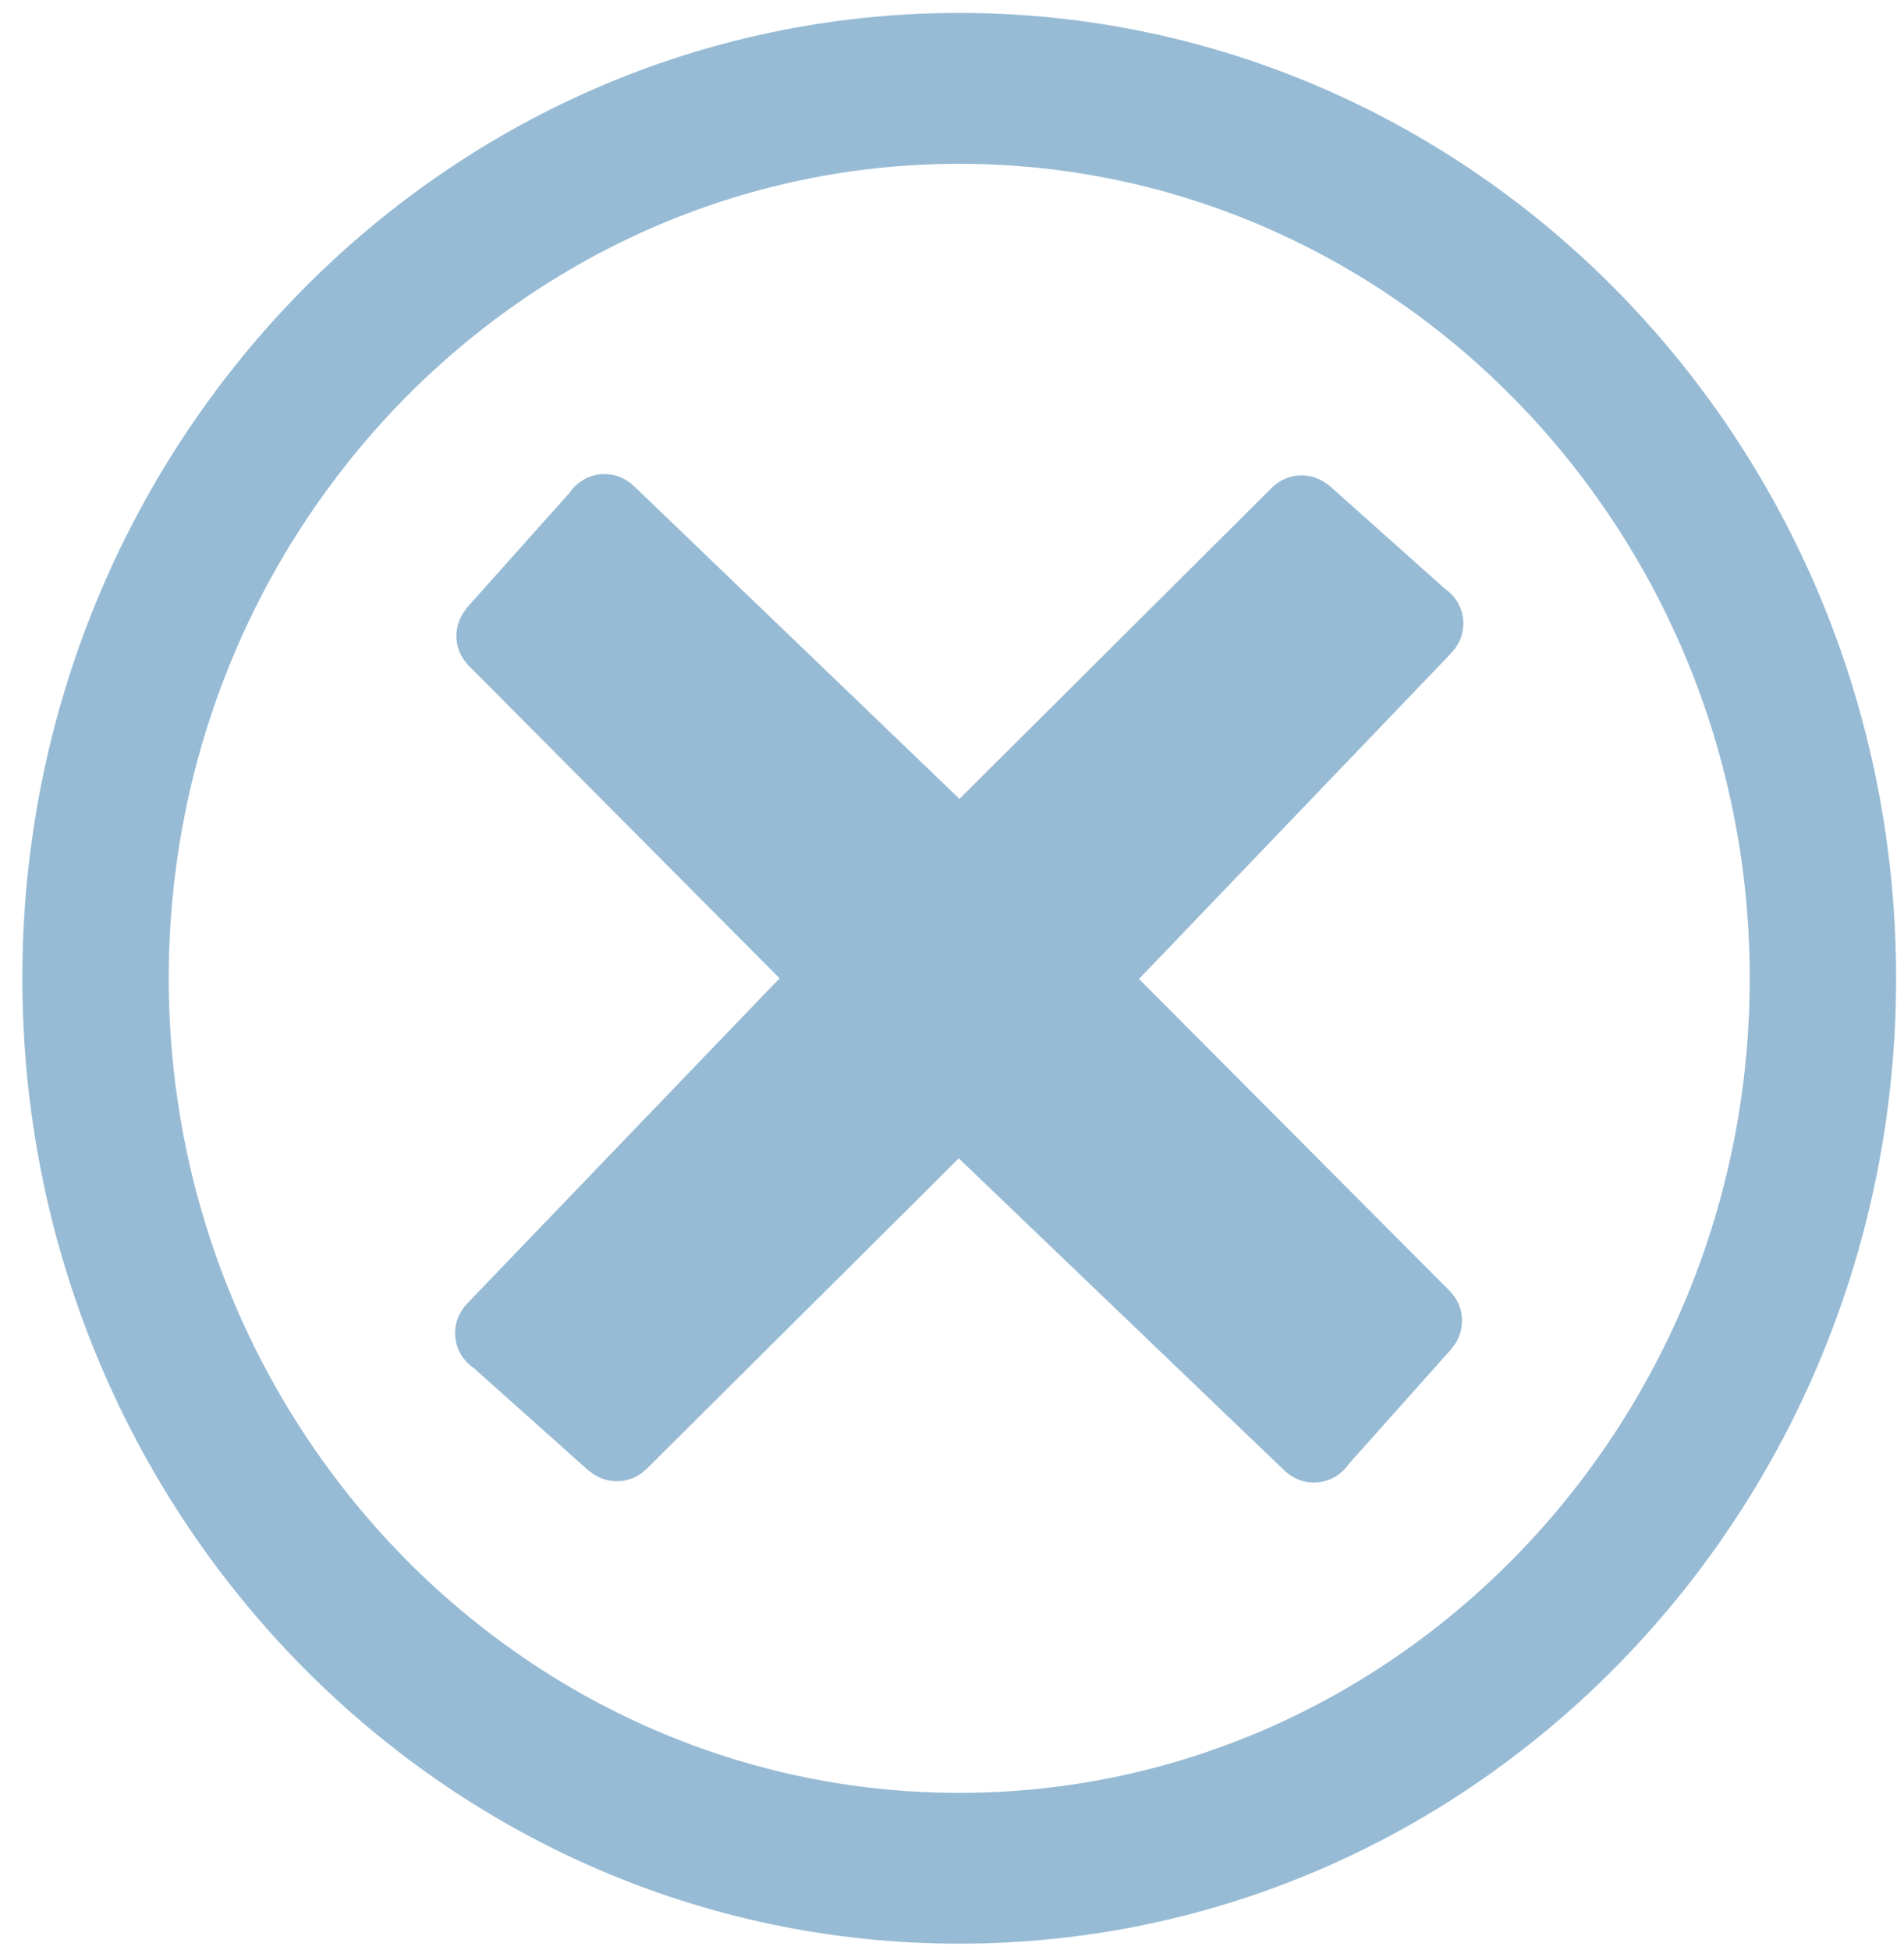 <?xml version="1.0" encoding="utf-8"?>
<!-- Generator: Adobe Illustrator 16.0.3, SVG Export Plug-In . SVG Version: 6.00 Build 0)  -->
<!DOCTYPE svg PUBLIC "-//W3C//DTD SVG 1.1//EN" "http://www.w3.org/Graphics/SVG/1.1/DTD/svg11.dtd">
<svg version="1.1" id="Layer_1" xmlns="http://www.w3.org/2000/svg" xmlns:xlink="http://www.w3.org/1999/xlink" x="0px" y="0px"
	 width="84px" height="86px" viewBox="0 0 84 86" enable-background="new 0 0 84 86" xml:space="preserve">
<path fill="#97BBD5" d="M42.319,85.737c22.827,0,41.333-19.066,41.333-42.583c0-23.519-18.506-42.583-41.333-42.583
	S0.986,19.636,0.986,43.154C0.986,66.671,19.492,85.737,42.319,85.737z M42.319,7.225c19.229,0,34.875,16.116,34.875,35.93
	c0,19.81-15.646,35.93-34.875,35.93S7.444,62.964,7.444,43.154C7.444,23.341,23.089,7.225,42.319,7.225z"/>
<path fill="#97BBD5" d="M63.991,56.981l0.001-0.003L50.25,43.183l13.735-14.331l-0.002-0.004c0.382-0.371,0.613-0.897,0.572-1.473
	c-0.043-0.611-0.379-1.128-0.857-1.438l0.003-0.006l-5.076-4.531l-0.004,0.007c-0.359-0.299-0.829-0.468-1.333-0.433
	c-0.446,0.032-0.839,0.224-1.142,0.508l-0.002-0.002L42.33,35.239L28.016,21.486l-0.004,0.002c-0.372-0.382-0.897-0.612-1.473-0.571
	c-0.611,0.043-1.128,0.379-1.437,0.857l-0.006-0.004l-4.533,5.076l0.008,0.006c-0.299,0.359-0.468,0.827-0.433,1.331
	c0.032,0.446,0.224,0.84,0.508,1.143l-0.003,0.002l13.75,13.825L20.652,57.456l0.001,0.004c-0.382,0.372-0.612,0.897-0.572,1.474
	c0.043,0.61,0.38,1.128,0.858,1.437l-0.003,0.006l5.076,4.533l0.005-0.009c0.359,0.3,0.828,0.469,1.331,0.434
	c0.446-0.032,0.839-0.225,1.142-0.509l0.003,0.003l13.807-13.732l14.32,13.725l0.003-0.002c0.371,0.383,0.898,0.612,1.473,0.572
	c0.611-0.044,1.128-0.38,1.438-0.858l0.006,0.004l4.532-5.076l-0.007-0.005c0.298-0.359,0.467-0.828,0.432-1.332
	C64.466,57.677,64.275,57.284,63.991,56.981z"/>
<rect id="_x3C_Slice_x3E__75_" fill="none" width="84" height="86"/>
</svg>
